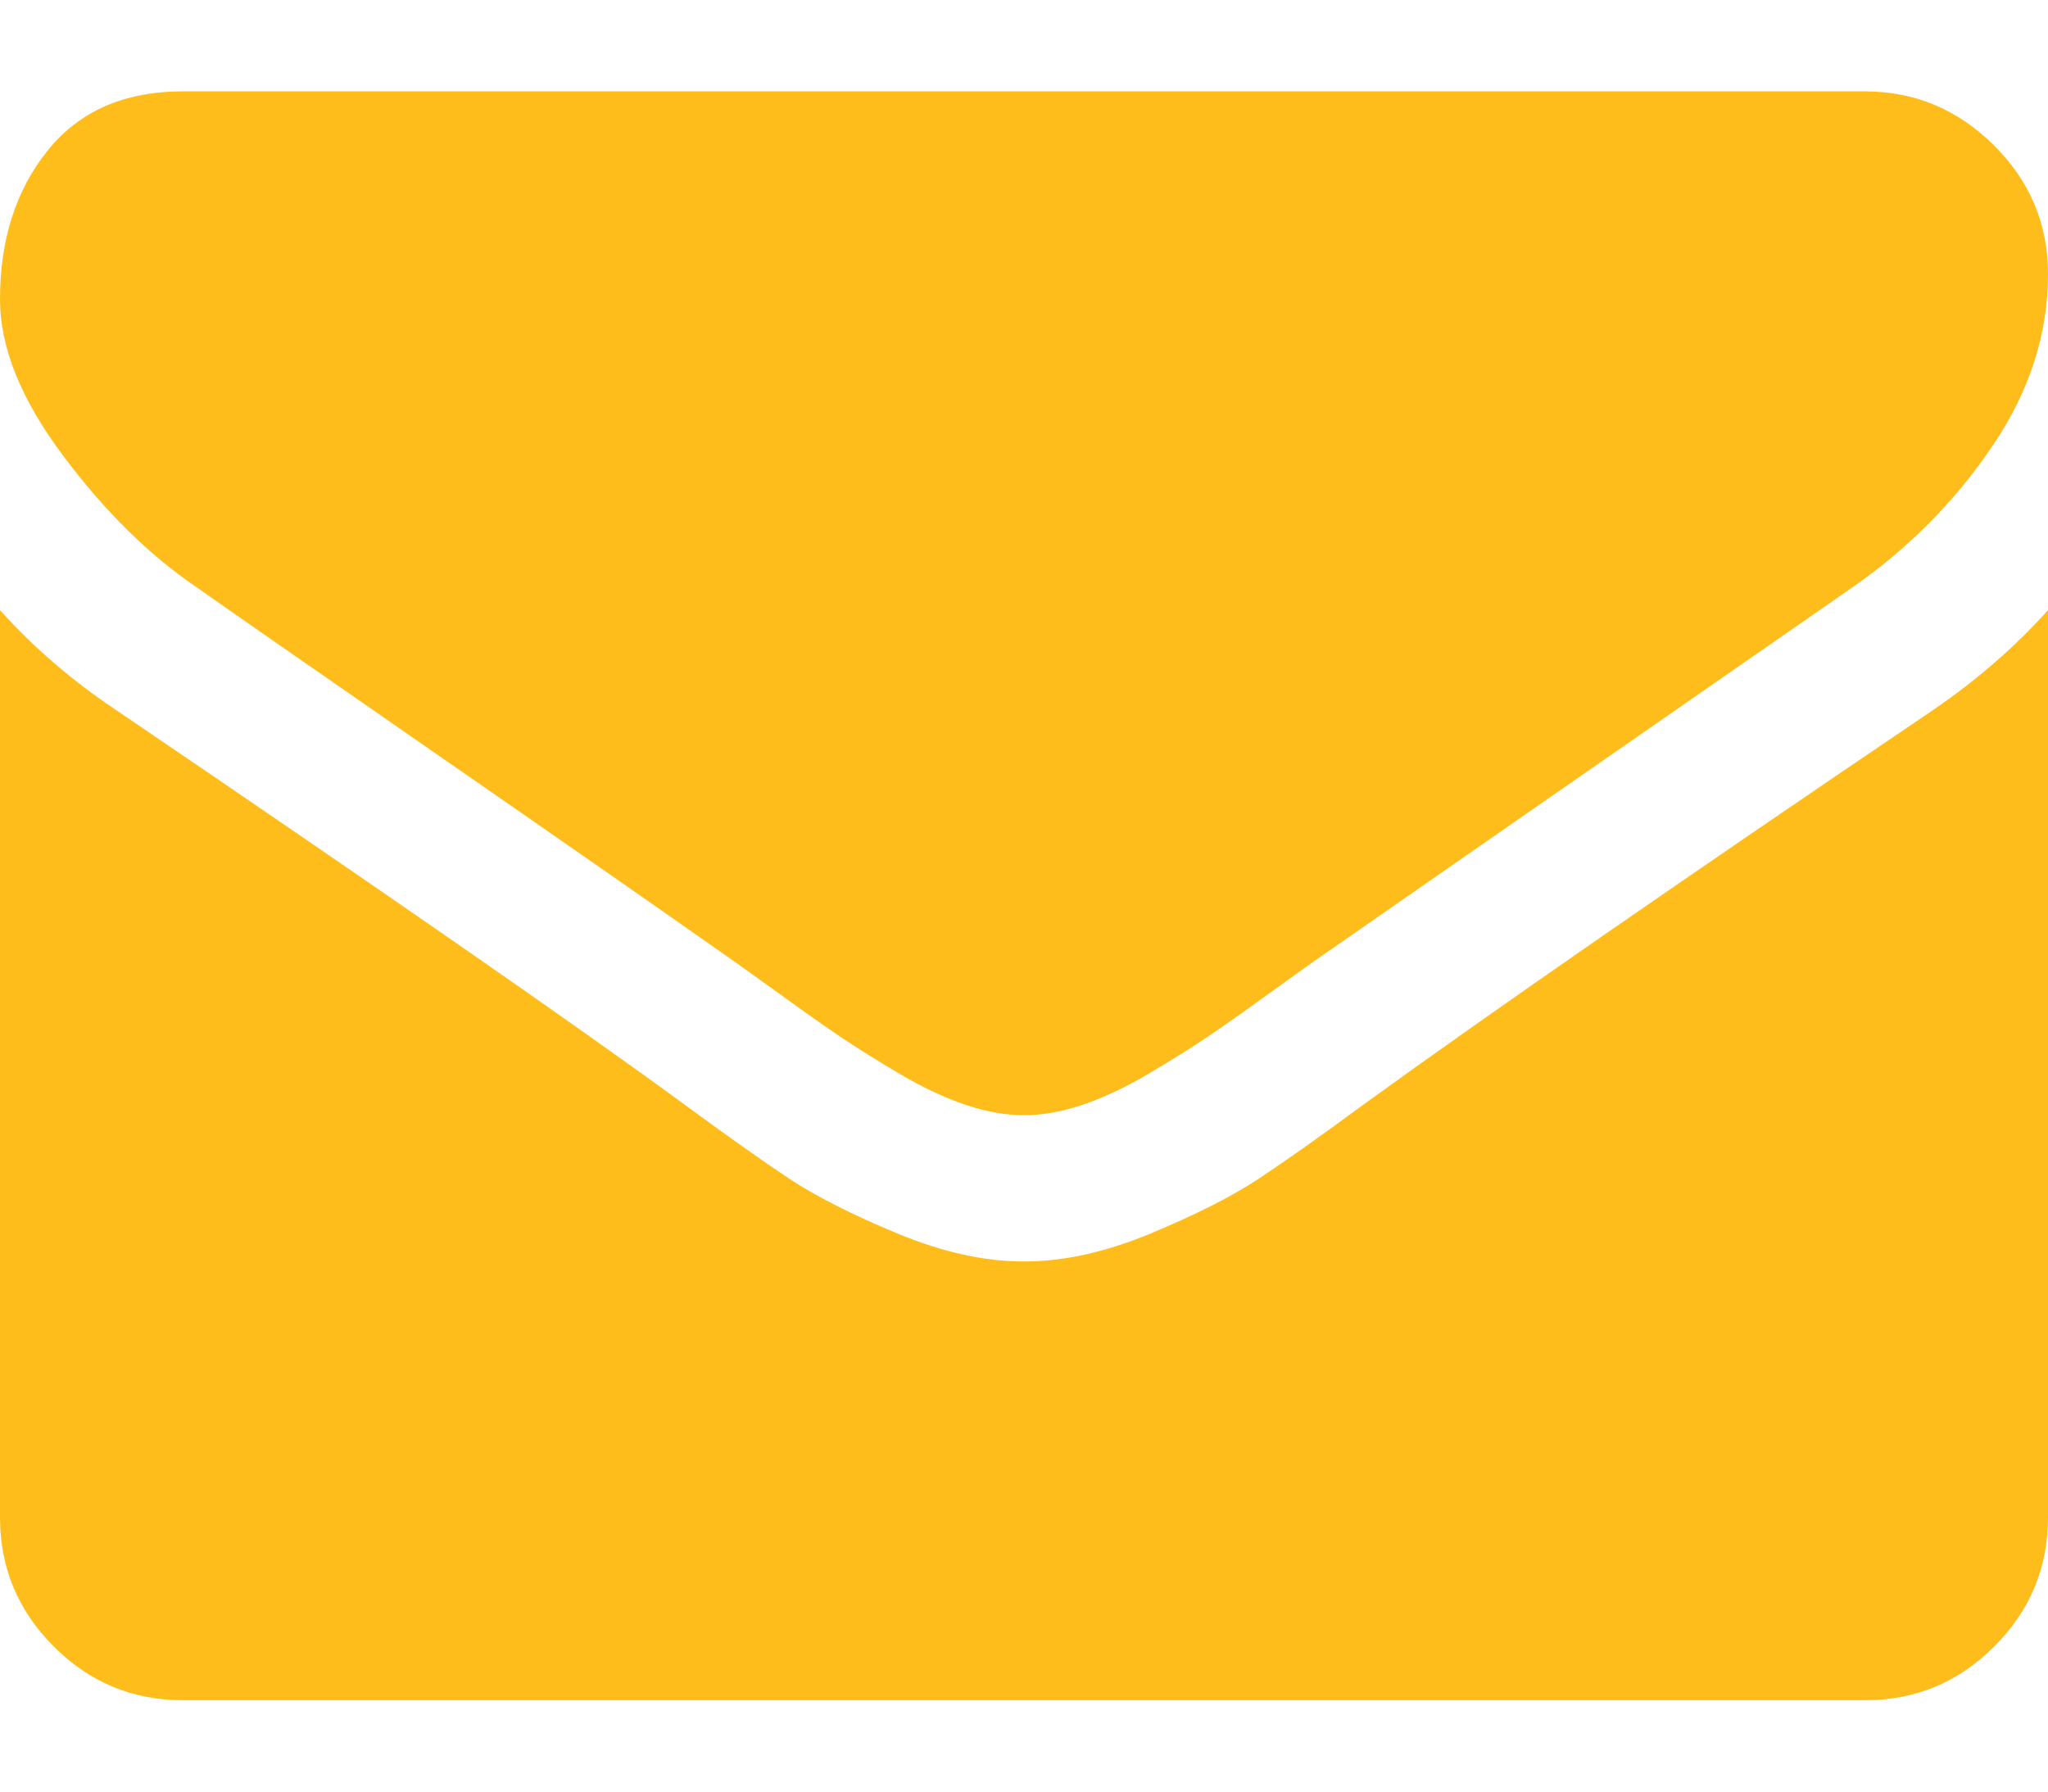 <svg width="16" height="14" viewBox="0 0 16 14" fill="none" xmlns="http://www.w3.org/2000/svg">
<path d="M1.536 4.589C1.738 4.732 2.348 5.156 3.366 5.862C4.384 6.567 5.164 7.11 5.705 7.491C5.765 7.533 5.891 7.623 6.085 7.763C6.278 7.903 6.439 8.016 6.567 8.103C6.695 8.189 6.85 8.286 7.031 8.393C7.213 8.5 7.384 8.58 7.545 8.634C7.705 8.687 7.854 8.714 7.991 8.714H8.009C8.146 8.714 8.295 8.687 8.455 8.634C8.616 8.58 8.787 8.5 8.969 8.393C9.15 8.286 9.305 8.189 9.433 8.103C9.561 8.016 9.722 7.903 9.915 7.763C10.109 7.623 10.235 7.533 10.295 7.491C10.842 7.11 12.235 6.143 14.473 4.589C14.908 4.286 15.271 3.92 15.562 3.491C15.854 3.063 16 2.613 16 2.143C16 1.75 15.859 1.414 15.576 1.134C15.293 0.854 14.958 0.714 14.571 0.714H1.429C0.97 0.714 0.618 0.869 0.37 1.179C0.123 1.488 0 1.875 0 2.339C0 2.714 0.164 3.121 0.491 3.558C0.818 3.996 1.167 4.339 1.536 4.589Z" fill="#FEBD1A"/>
<path d="M15.107 5.545C13.155 6.866 11.672 7.893 10.661 8.625C10.322 8.875 10.046 9.07 9.835 9.21C9.623 9.35 9.342 9.492 8.991 9.638C8.64 9.784 8.313 9.857 8.009 9.857H7.991C7.687 9.857 7.36 9.784 7.009 9.638C6.658 9.492 6.377 9.35 6.165 9.21C5.954 9.07 5.679 8.875 5.339 8.625C4.536 8.036 3.057 7.009 0.902 5.545C0.563 5.319 0.262 5.059 0 4.768V11.857C0 12.25 0.14 12.586 0.42 12.866C0.699 13.146 1.036 13.286 1.429 13.286H14.572C14.964 13.286 15.301 13.146 15.58 12.866C15.86 12.586 16 12.25 16 11.857V4.768C15.744 5.053 15.447 5.312 15.107 5.545Z" fill="#FEBD1A"/>
</svg>
